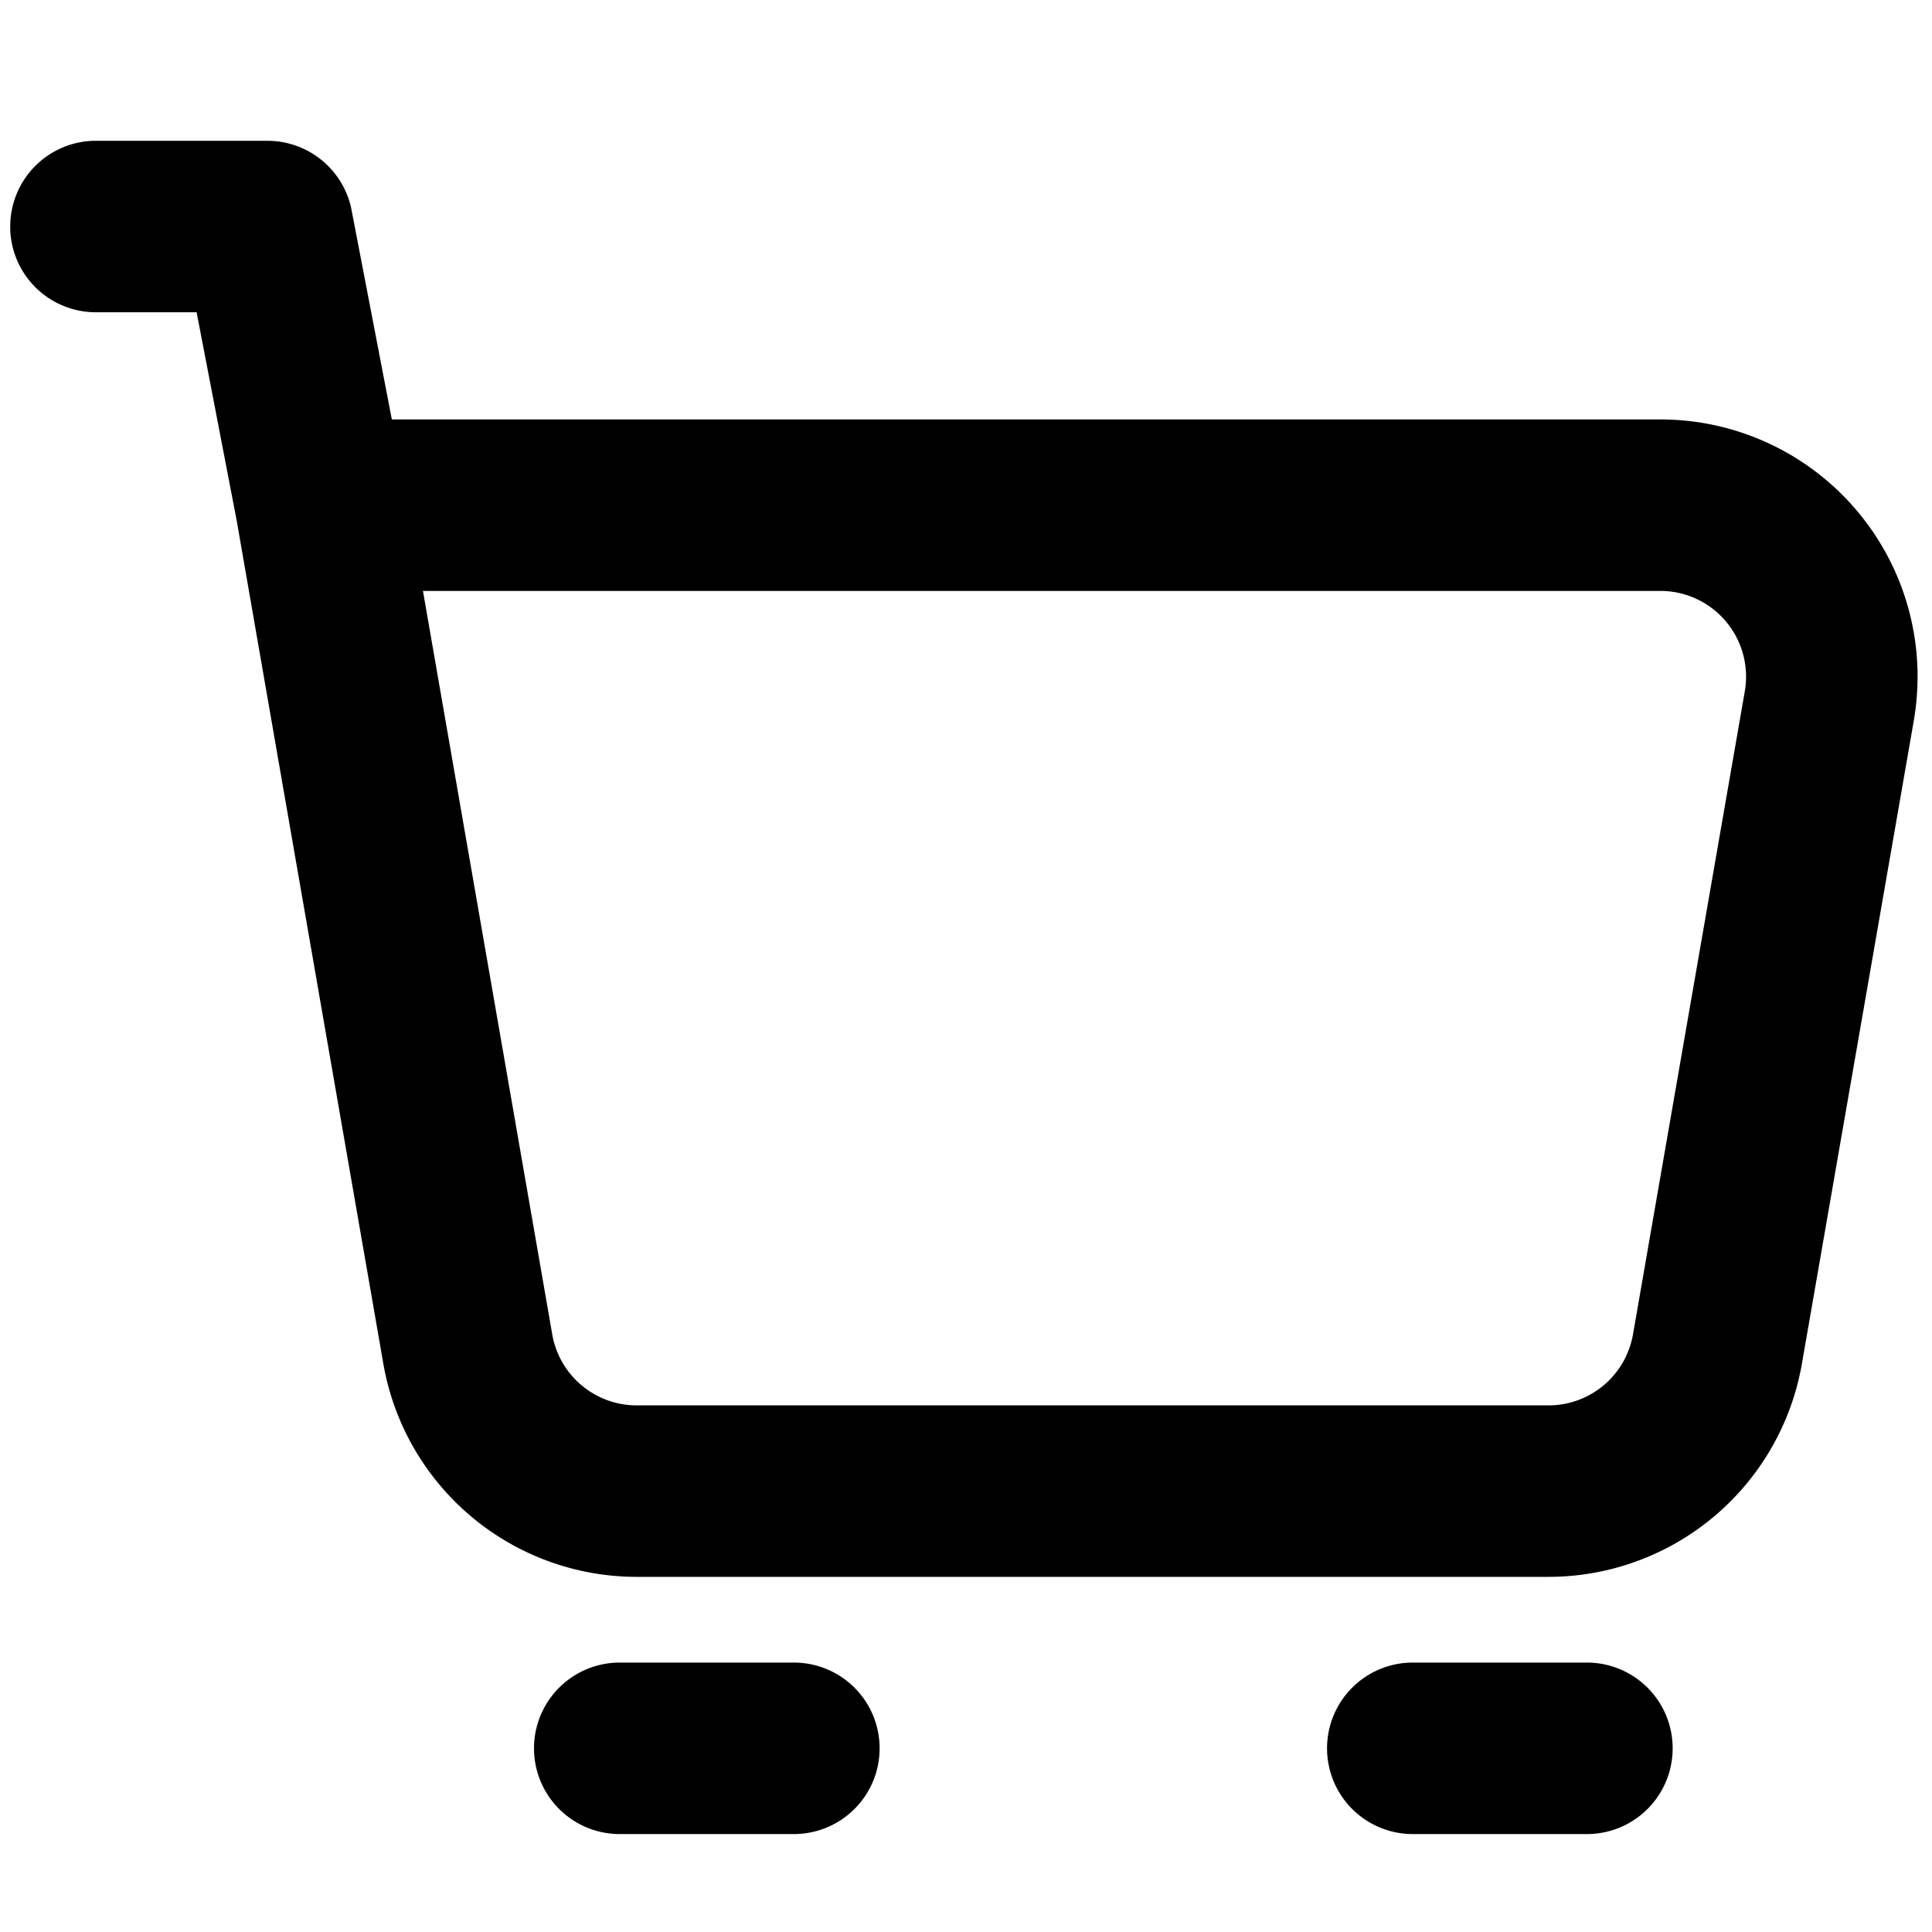 <svg t="1725504812543" class="icon" viewBox="0 0 1024 1024" version="1.1" xmlns="http://www.w3.org/2000/svg" p-id="1409" width="200" height="200"><path d="M141.742 74.632a45.441 45.441 0 0 1 44.35 35.444l0.273 1.409 21.312 110.83h672.343a136.323 136.323 0 0 1 136.323 134.05v2.272c0 7.816-0.682 15.632-1.999 23.357l-59.3 340.806a136.323 136.323 0 0 1-134.278 112.966H337.456a136.323 136.323 0 0 1-134.278-112.966l-77.704-446.774-21.266-110.512H50.86a45.441 45.441 0 0 1-45.441-44.032v-1.409a45.441 45.441 0 0 1 44.032-45.441H141.742z m738.277 238.564H224.172l68.525 394.018a45.441 45.441 0 0 0 44.759 37.67h483.309a45.441 45.441 0 0 0 44.759-37.67l59.255-340.806a45.441 45.441 0 0 0-44.759-53.211z m-459.952 568.011a45.441 45.441 0 0 1 1.409 90.882H329.185a45.441 45.441 0 0 1-1.409-90.882h92.29z m420.328 0a45.441 45.441 0 0 1 1.409 90.882h-92.29a45.441 45.441 0 0 1-1.409-90.882h92.29z" p-id="1410"></path></svg>
